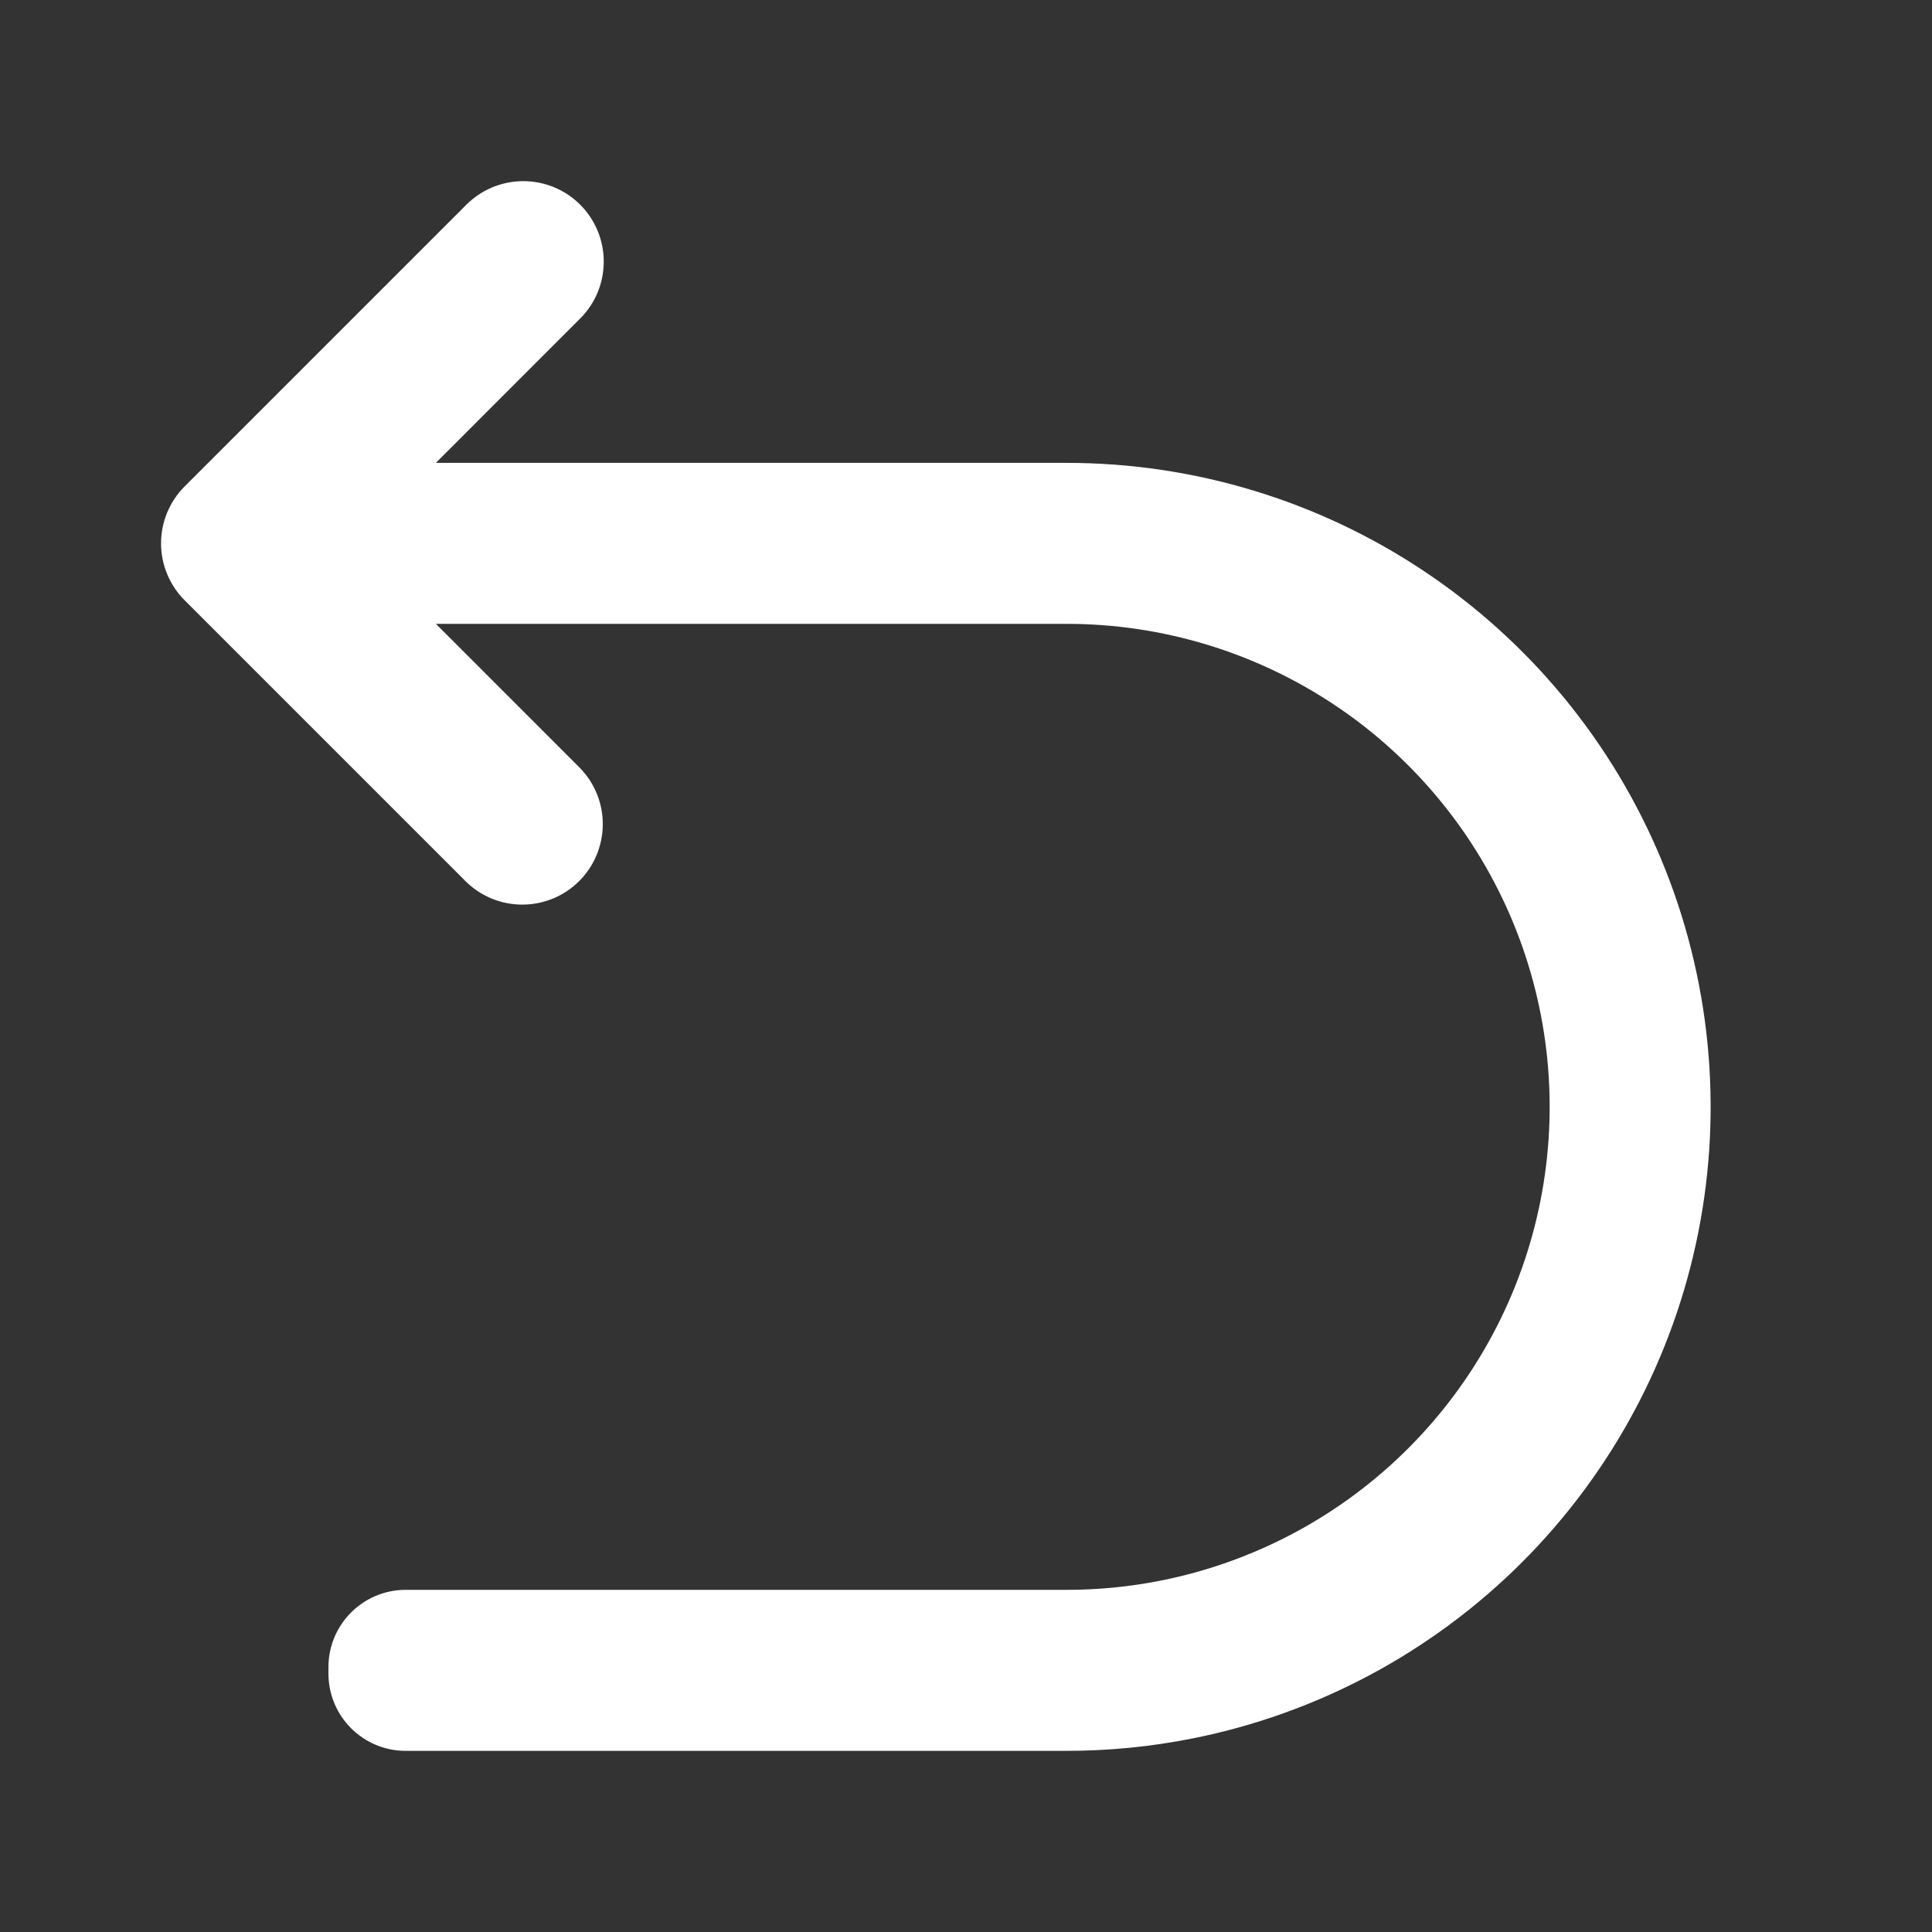 <svg width="50" height="50" viewBox="0 0 50 50" fill="none" xmlns="http://www.w3.org/2000/svg">
<rect x="0" y="0" width="50" height="50" fill="#333333" stroke="none"/>
<path d="M15.015 5.297C15.406 5.688 15.625 6.218 15.625 6.77C15.625 7.323 15.406 7.853 15.015 8.243L11.28 11.979H27.605C30.901 11.979 34.124 12.956 36.864 14.788C39.605 16.619 41.742 19.222 43.003 22.267C44.264 25.313 44.594 28.664 43.951 31.897C43.308 35.13 41.721 38.1 39.39 40.431C37.059 42.761 34.09 44.349 30.857 44.992C29.779 45.206 28.688 45.312 27.599 45.312H10.5C9.395 45.312 8.5 44.417 8.5 43.312V43.145C8.5 42.041 9.395 41.145 10.5 41.145H27.599C28.416 41.146 29.235 41.066 30.044 40.905C32.468 40.423 34.696 39.232 36.444 37.484C38.192 35.736 39.383 33.509 39.865 31.084C40.347 28.659 40.1 26.146 39.154 23.862C38.207 21.578 36.605 19.625 34.55 18.252C32.494 16.878 30.077 16.145 27.605 16.145H11.28L15.015 19.881C15.395 20.274 15.605 20.8 15.6 21.346C15.595 21.892 15.376 22.415 14.99 22.801C14.604 23.188 14.081 23.407 13.535 23.411C12.989 23.416 12.463 23.206 12.07 22.827L4.778 15.535C4.387 15.144 4.168 14.614 4.168 14.062C4.168 13.51 4.387 12.98 4.778 12.589L12.07 5.297C12.46 4.907 12.99 4.688 13.543 4.688C14.095 4.688 14.625 4.907 15.015 5.297Z" fill="white"/>
</svg>
